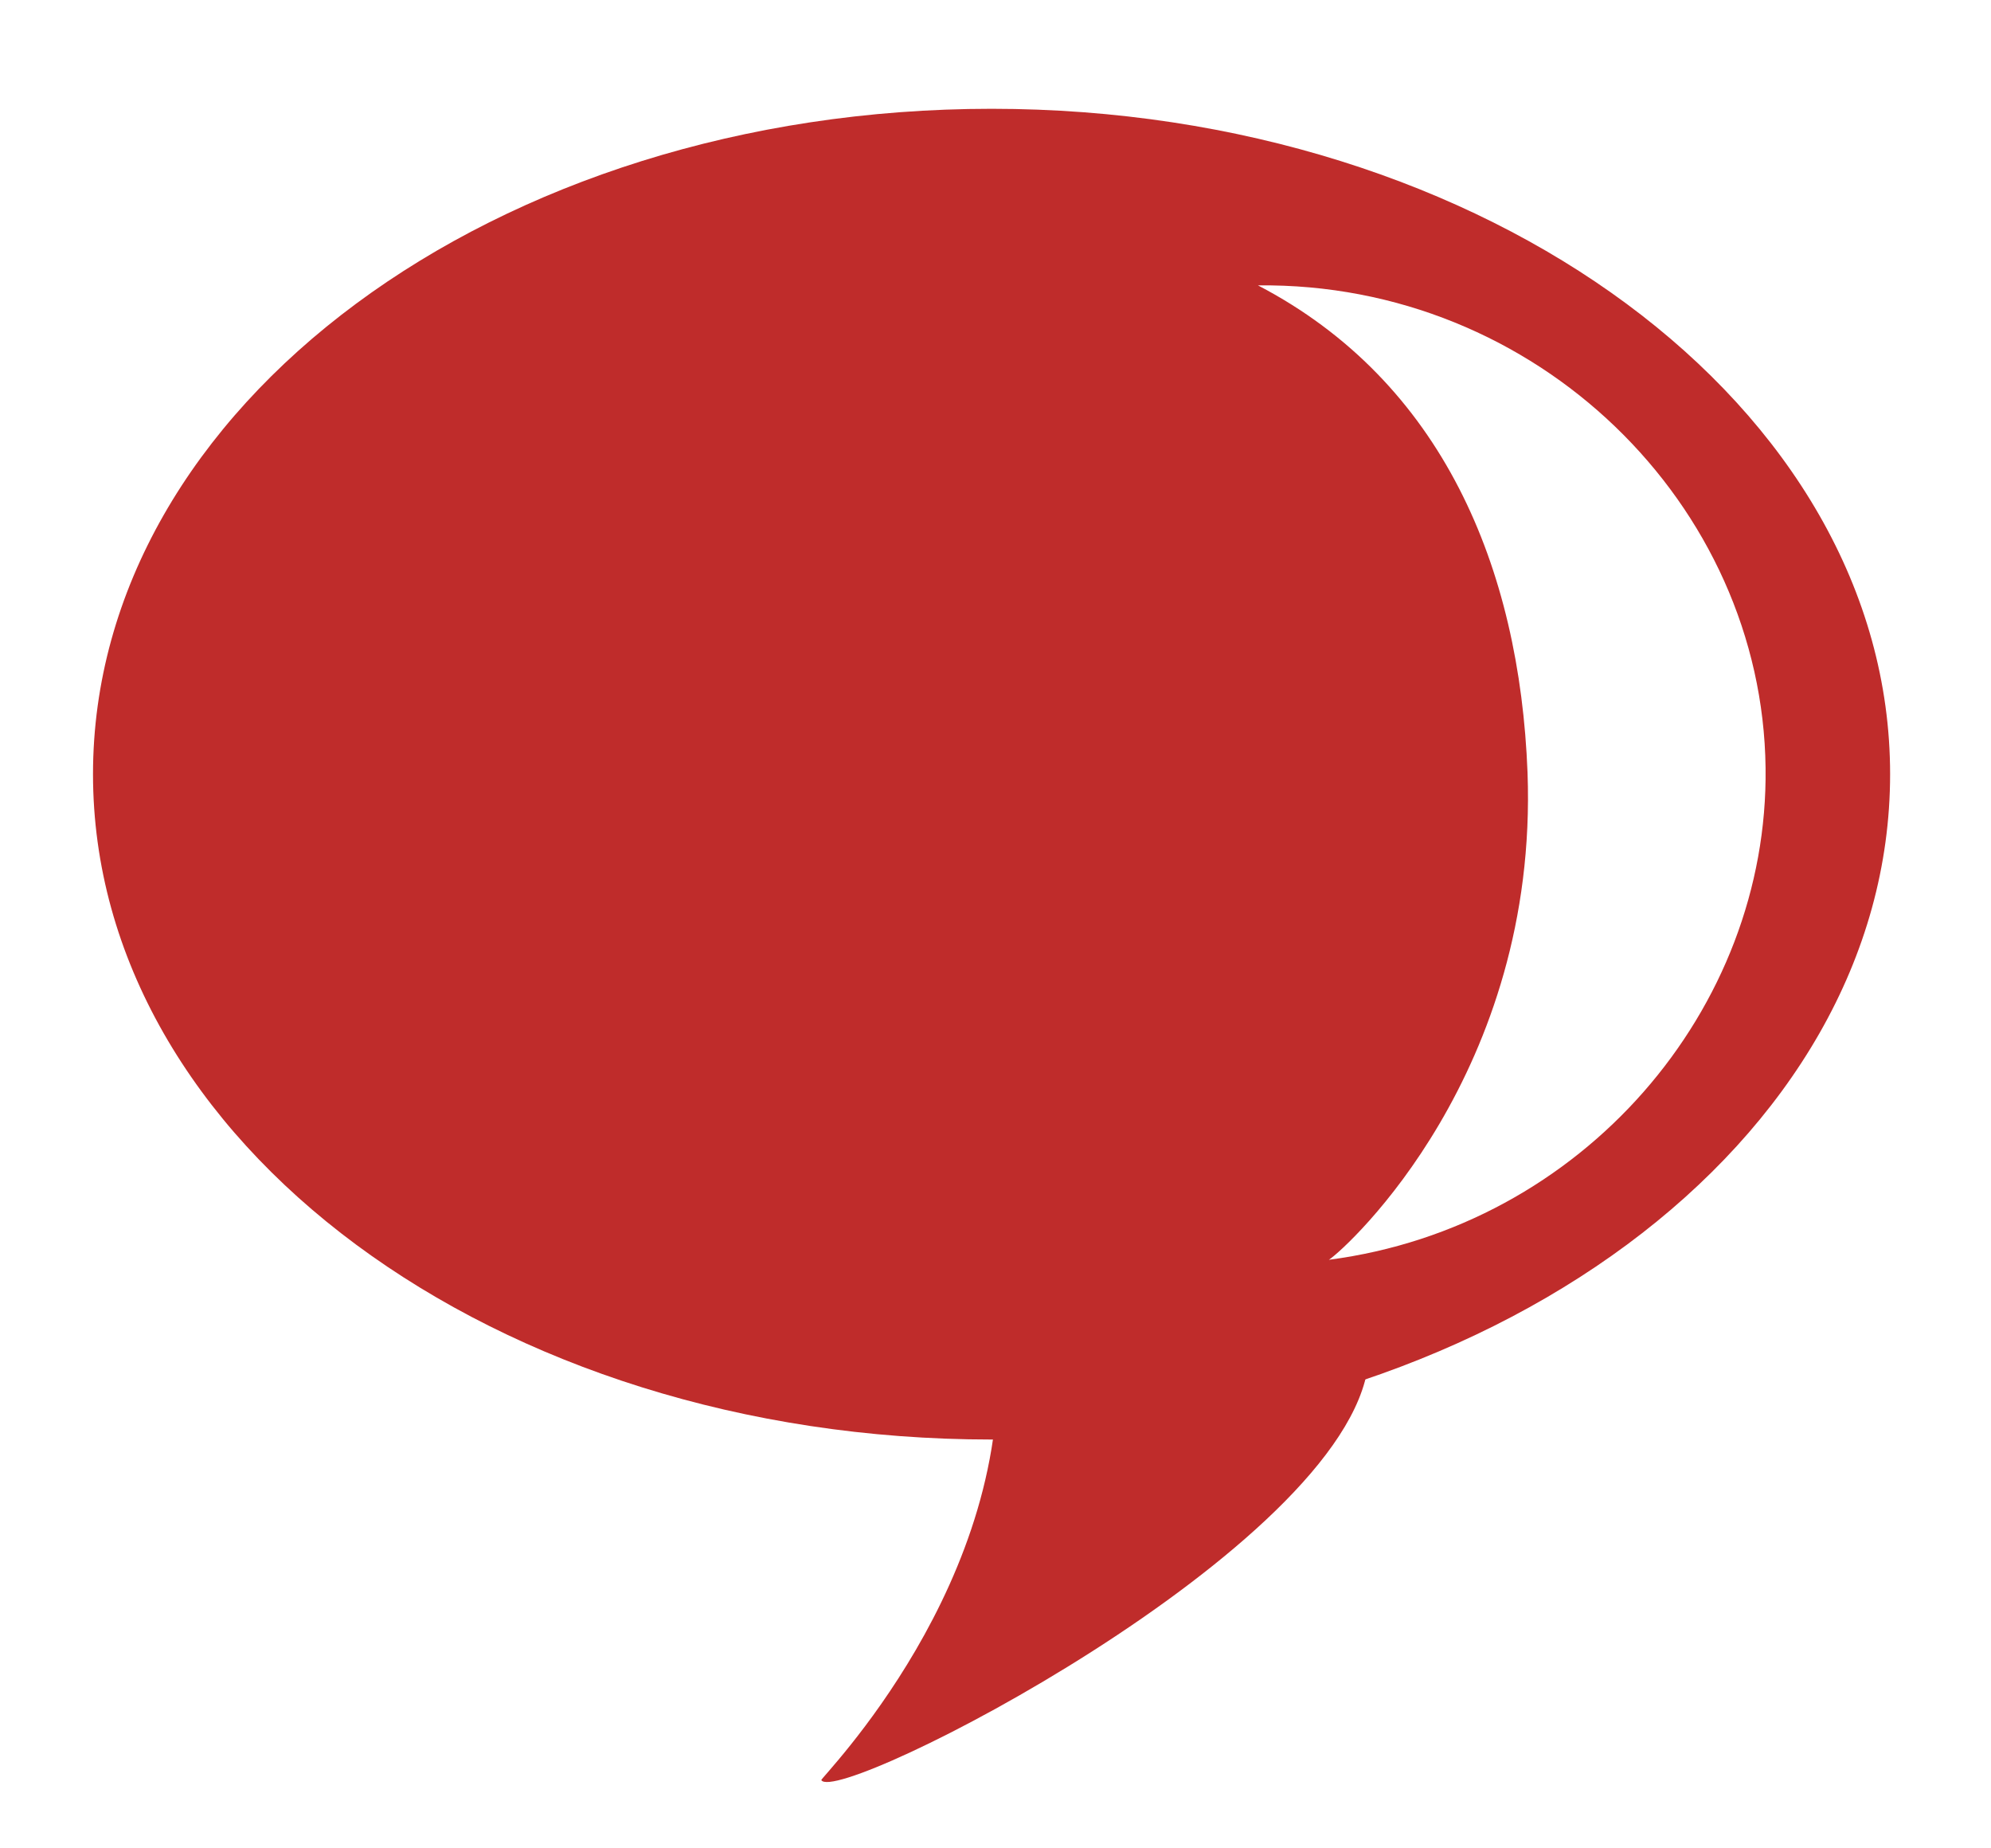 <?xml version="1.0" encoding="utf-8"?>
<!-- Generator: Adobe Illustrator 24.1.2, SVG Export Plug-In . SVG Version: 6.00 Build 0)  -->
<svg version="1.1" id="Calque_1" xmlns="http://www.w3.org/2000/svg" xmlns:xlink="http://www.w3.org/1999/xlink" x="0px" y="0px"
	 viewBox="0 0 126.3 117.2" style="enable-background:new 0 0 126.3 117.2;" xml:space="preserve">
<style type="text/css">
	.st0{fill:#BF2C2B;}
</style>
<path class="st0" d="M63.2,84.9c1.3,15.4-11.2,27.9-11.1,28c1,1.7,33.3-14.7,34.7-26.4c0.1-0.4,0-0.9-0.2-1.4
	C84.7,80.8,69.8,83.5,63.2,84.9z"/>
<path class="st0" d="M62.9,6.9c-31.5,0-57,18.9-57,42.2s25.5,42.2,57,42.2s57-18.9,57-42.2S94.3,6.9,62.9,6.9z M84.3,79.9
	C85.5,79.1,97.6,68,96.9,49c-0.5-13-5.4-24.8-17.1-30.9c17.7-0.2,32,13.9,32.2,30.6C112.2,64,100.4,77.8,84.3,79.9z"/>
</svg>
